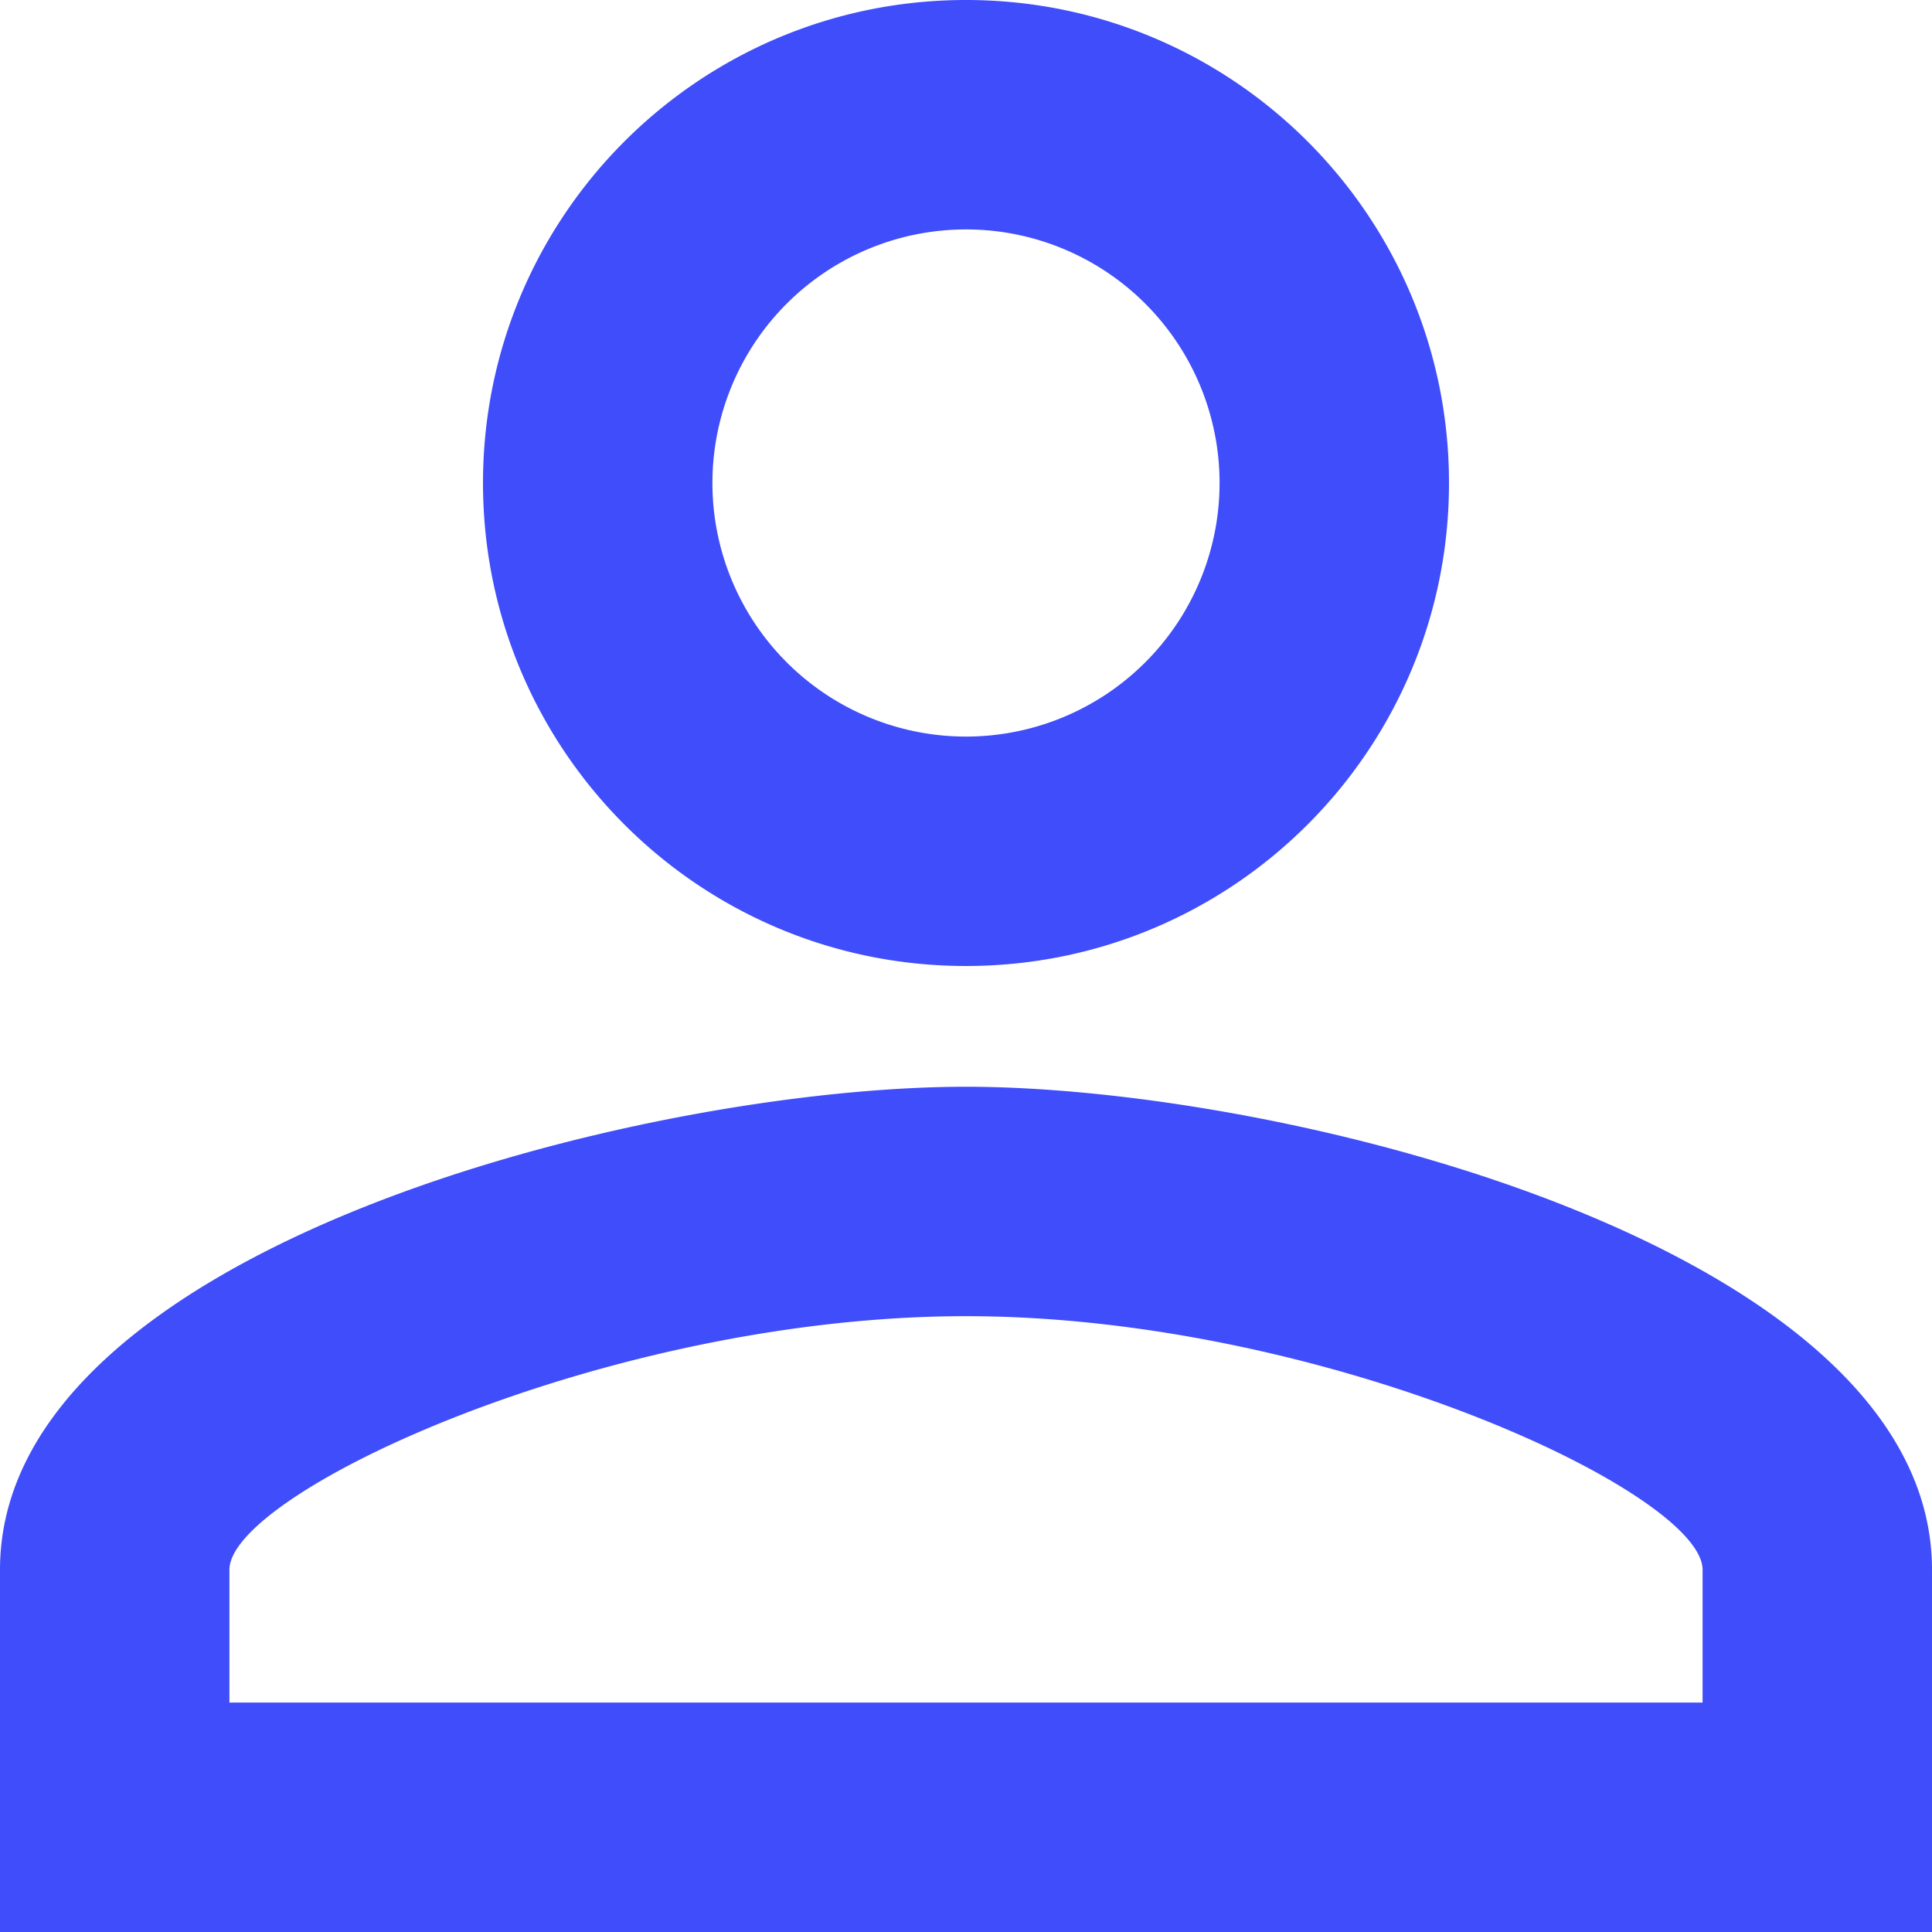 <svg xmlns="http://www.w3.org/2000/svg" width="16" height="16" viewBox="0 0 16 16">
    <g fill="none" fill-rule="evenodd">
        <path fill="#404DFA" fill-rule="nonzero" d="M8 1.9a2.1 2.1 0 1 1 0 4.2 2.1 2.1 0 0 1 0-4.2zm0 9c2.97 0 6.1 1.46 6.1 2.1v1.1H1.9V13c0-.64 3.13-2.1 6.1-2.1zM8 0C5.79 0 4 1.79 4 4s1.79 4 4 4 4-1.79 4-4-1.79-4-4-4zm0 9c-2.67 0-8 1.34-8 4v3h16v-3c0-2.66-5.33-4-8-4z"/>
        <path d="M-4-4h24v24H-4z"/>
    </g>
</svg>
